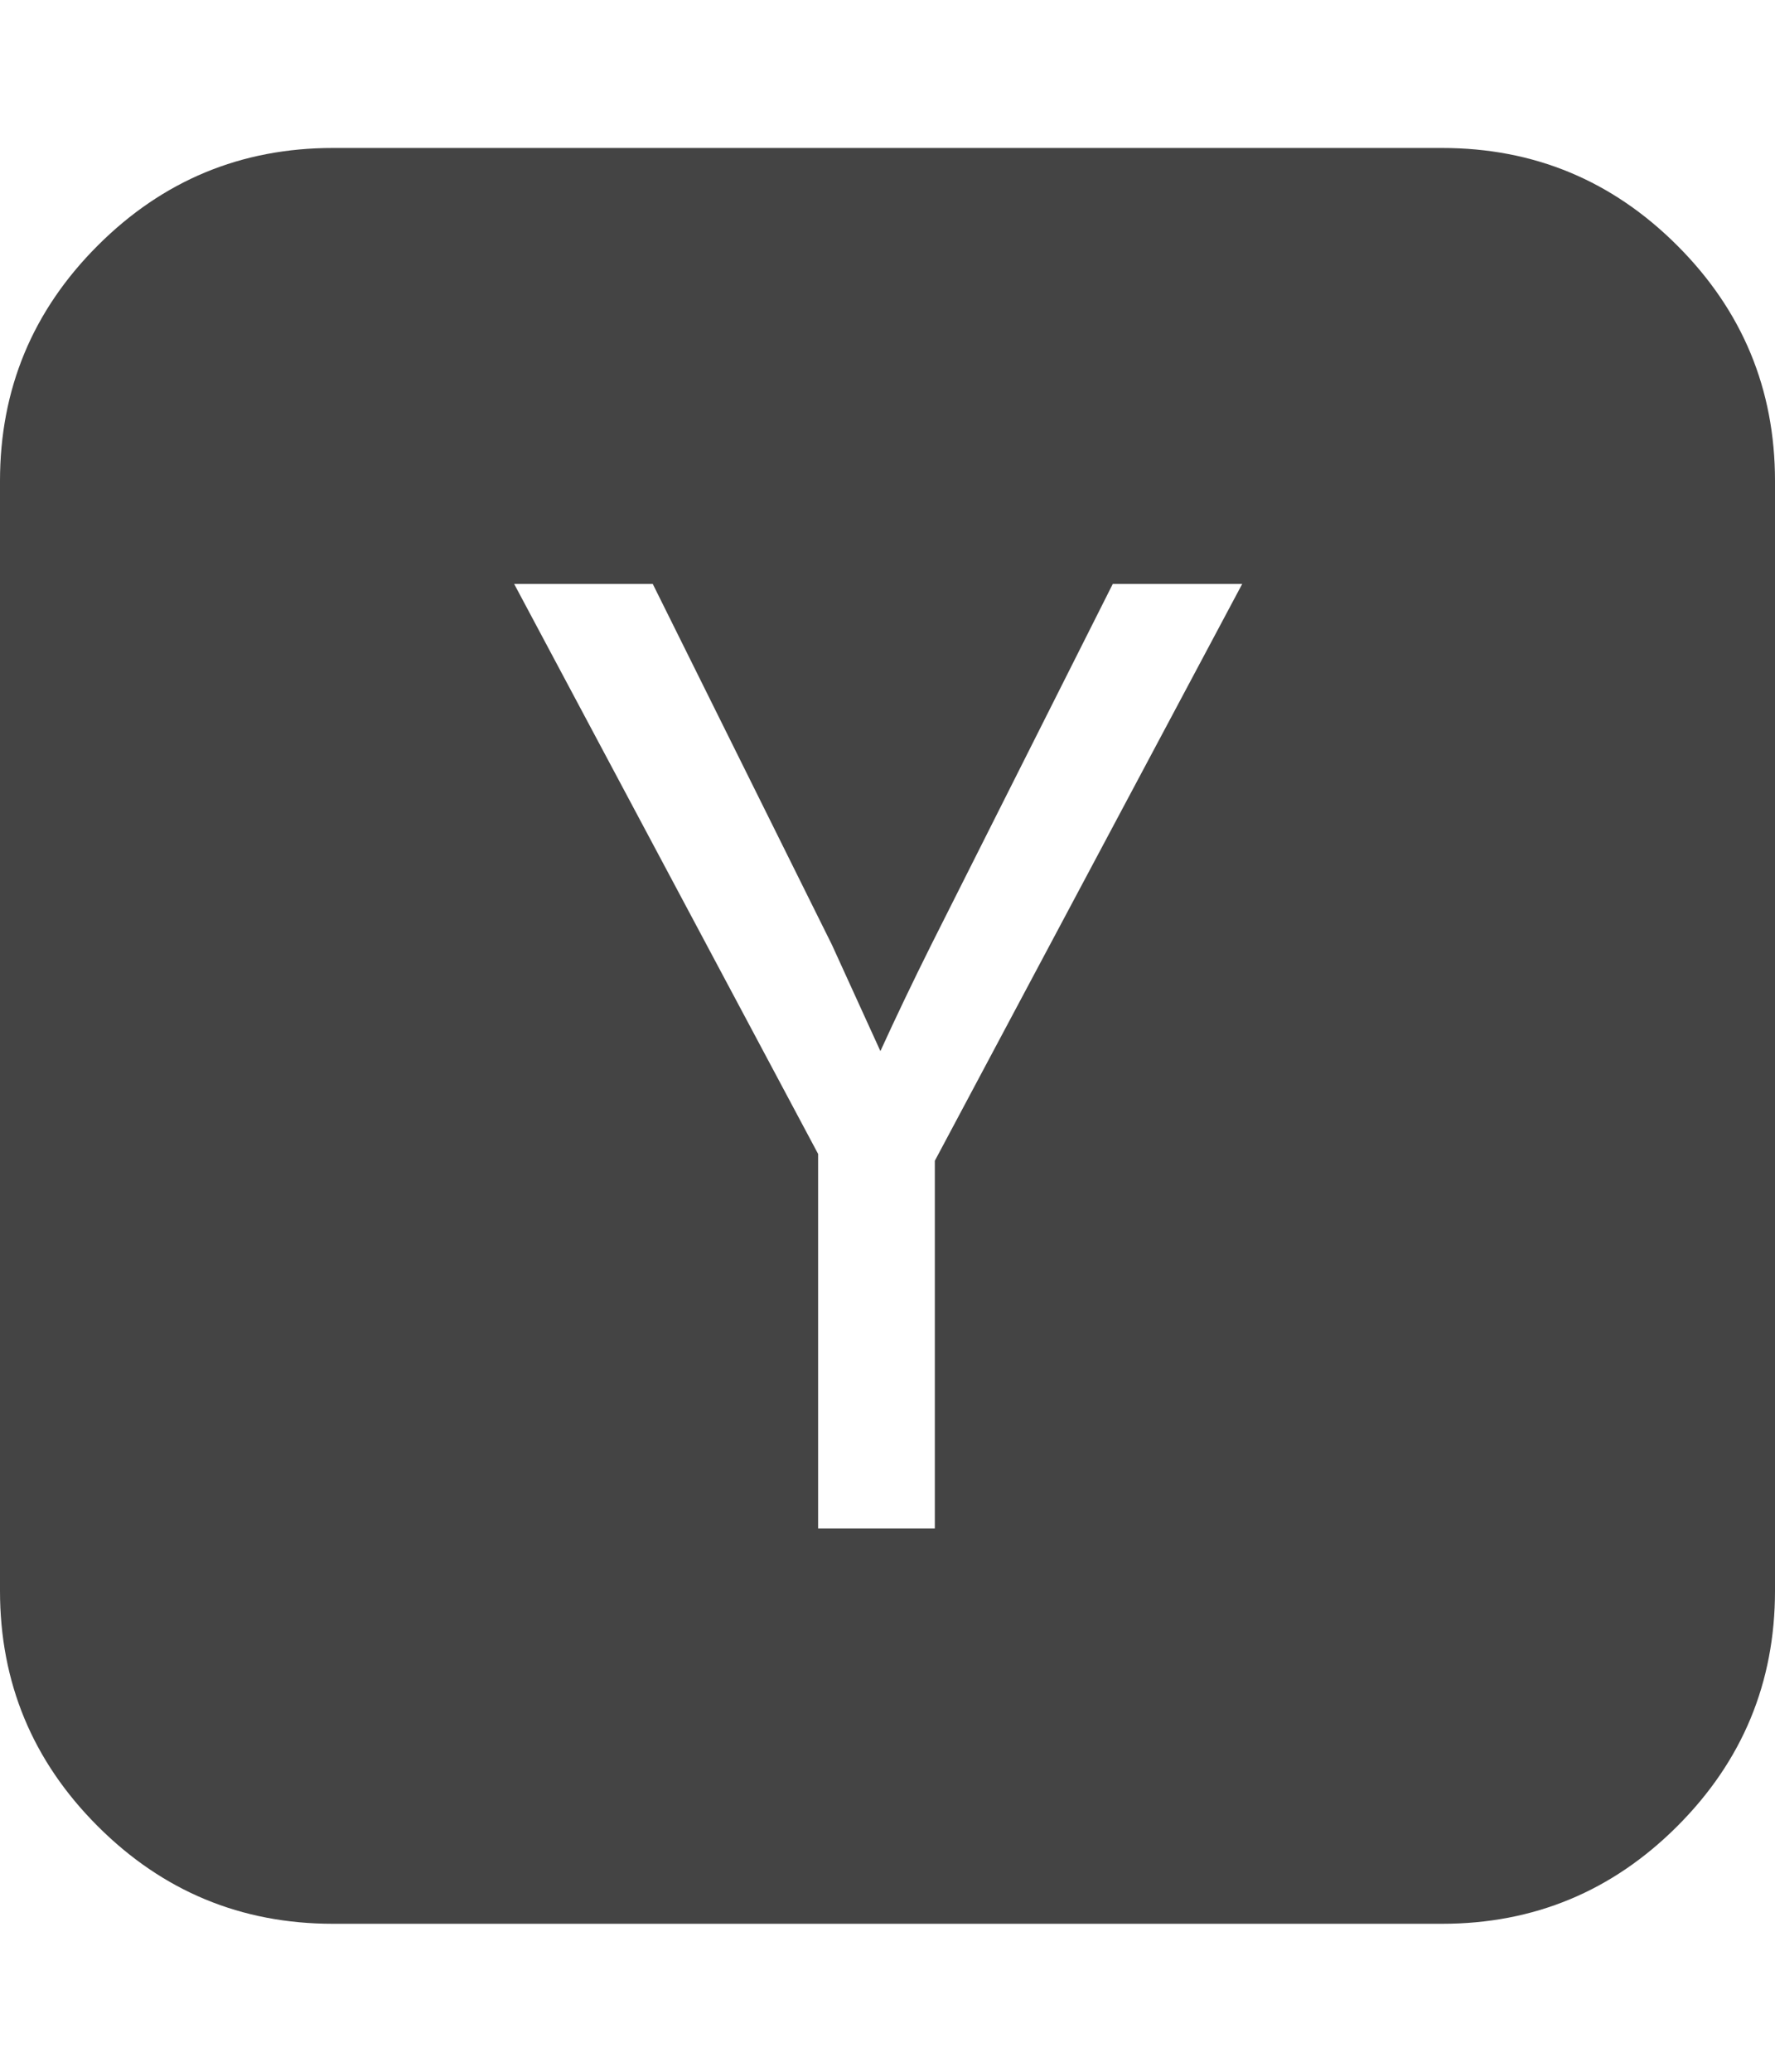 <svg xmlns="http://www.w3.org/2000/svg" width="12" height="14" viewBox="0 0 12 14"><path fill="#444" d="M6.32 7.844l2.078-3.898h-.875L6.296 6.384q-.187.375-.344.719l-.328-.719-1.211-2.438h-.937l2.055 3.852v2.531h.789V7.845zM12 3.25v7.5q0 .93-.66 1.59T9.75 13h-7.5q-.93 0-1.59-.66T0 10.75v-7.5q0-.93.66-1.59T2.25 1h7.5q.93 0 1.59.66T12 3.25z"/></svg>